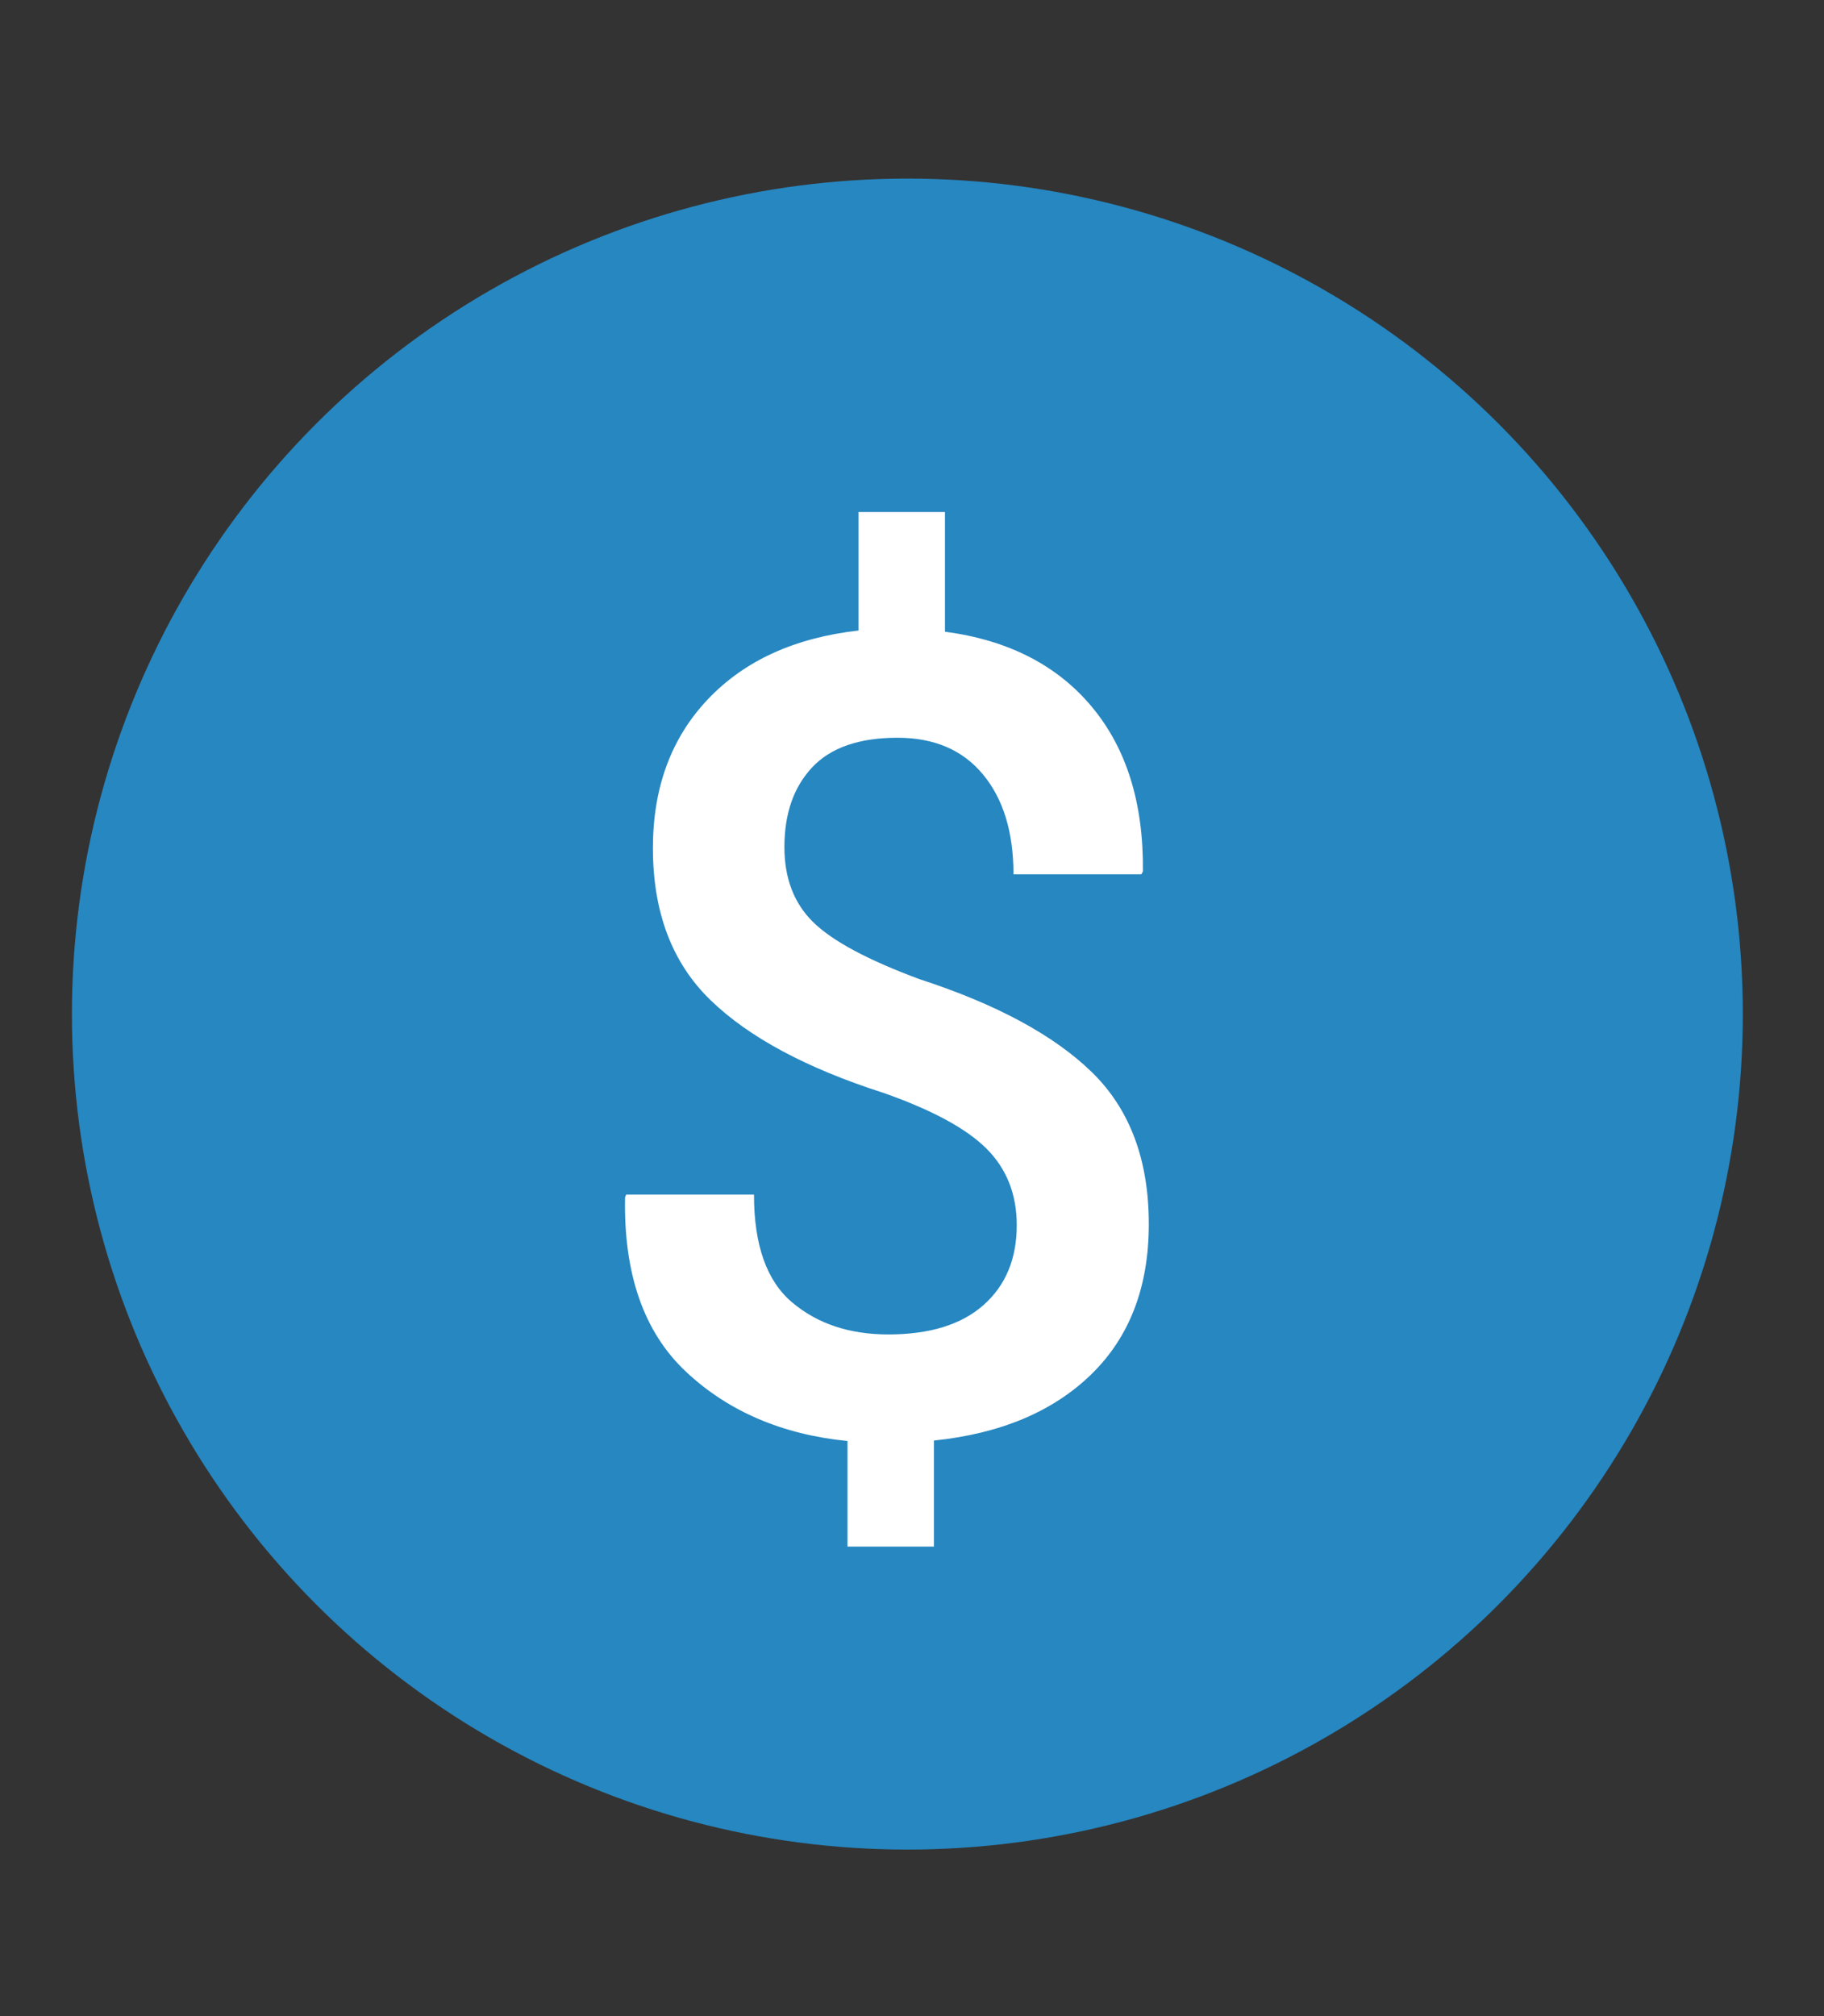 <?xml version="1.0" encoding="utf-8"?>
<!-- Generator: Adobe Illustrator 16.0.0, SVG Export Plug-In . SVG Version: 6.00 Build 0)  -->
<!DOCTYPE svg PUBLIC "-//W3C//DTD SVG 1.1//EN" "http://www.w3.org/Graphics/SVG/1.1/DTD/svg11.dtd">
<svg version="1.1" id="Layer_1" xmlns="http://www.w3.org/2000/svg" xmlns:xlink="http://www.w3.org/1999/xlink" x="0px" y="0px"
	 width="26.199px" height="28.956px" viewBox="0 0 26.199 28.956" enable-background="new 0 0 26.199 28.956" xml:space="preserve">
<rect x="0" y="0" width="26.199" height="28.956" fill="#333333" stroke="none"/>
<g>
	<defs>
		<circle id="SVGID_1_" cx="13.033" cy="14.565" r="12"/>
	</defs>
	<clipPath id="SVGID_2_">
		<use xlink:href="#SVGID_1_"  overflow="visible"/>
	</clipPath>
	<g clip-path="url(#SVGID_2_)">
		<defs>
			<rect id="SVGID_3_" x="-15.967" y="-319.435" width="375" height="727"/>
		</defs>
		<clipPath id="SVGID_4_">
			<use xlink:href="#SVGID_3_"  overflow="visible"/>
		</clipPath>
		<rect x="-3.967" y="-2.435" clip-path="url(#SVGID_4_)" fill="#2687C1" width="34" height="34"/>
	</g>
</g>
<g>
	<g>
		<path fill="#FFFFFF" d="M14.604,17.596c0-0.442-0.145-0.809-0.434-1.098s-0.783-0.556-1.48-0.801
			c-1.104-0.354-1.933-0.798-2.484-1.332c-0.552-0.534-0.828-1.262-0.828-2.184c0-0.87,0.263-1.582,0.789-2.137
			c0.526-0.555,1.247-0.884,2.164-0.988V7.354h1.242v1.719c0.906,0.12,1.609,0.479,2.109,1.078s0.745,1.388,0.734,2.367
			l-0.023,0.039h-1.836c0-0.604-0.146-1.082-0.438-1.434c-0.292-0.352-0.701-0.527-1.227-0.527c-0.552,0-0.961,0.142-1.227,0.426
			s-0.398,0.665-0.398,1.145c0,0.448,0.138,0.808,0.414,1.078c0.276,0.271,0.786,0.544,1.531,0.82
			c1.104,0.359,1.928,0.805,2.473,1.336c0.544,0.531,0.816,1.258,0.816,2.18c0,0.901-0.275,1.62-0.824,2.156
			c-0.55,0.536-1.304,0.854-2.262,0.953v1.523h-1.242v-1.516c-0.938-0.094-1.71-0.425-2.316-0.992
			c-0.607-0.567-0.9-1.403-0.879-2.508l0.016-0.039h1.836c0,0.724,0.182,1.239,0.547,1.547c0.364,0.308,0.825,0.461,1.383,0.461
			c0.594,0,1.049-0.141,1.367-0.422C14.444,18.463,14.604,18.081,14.604,17.596z"/>
	</g>
</g>
</svg>
